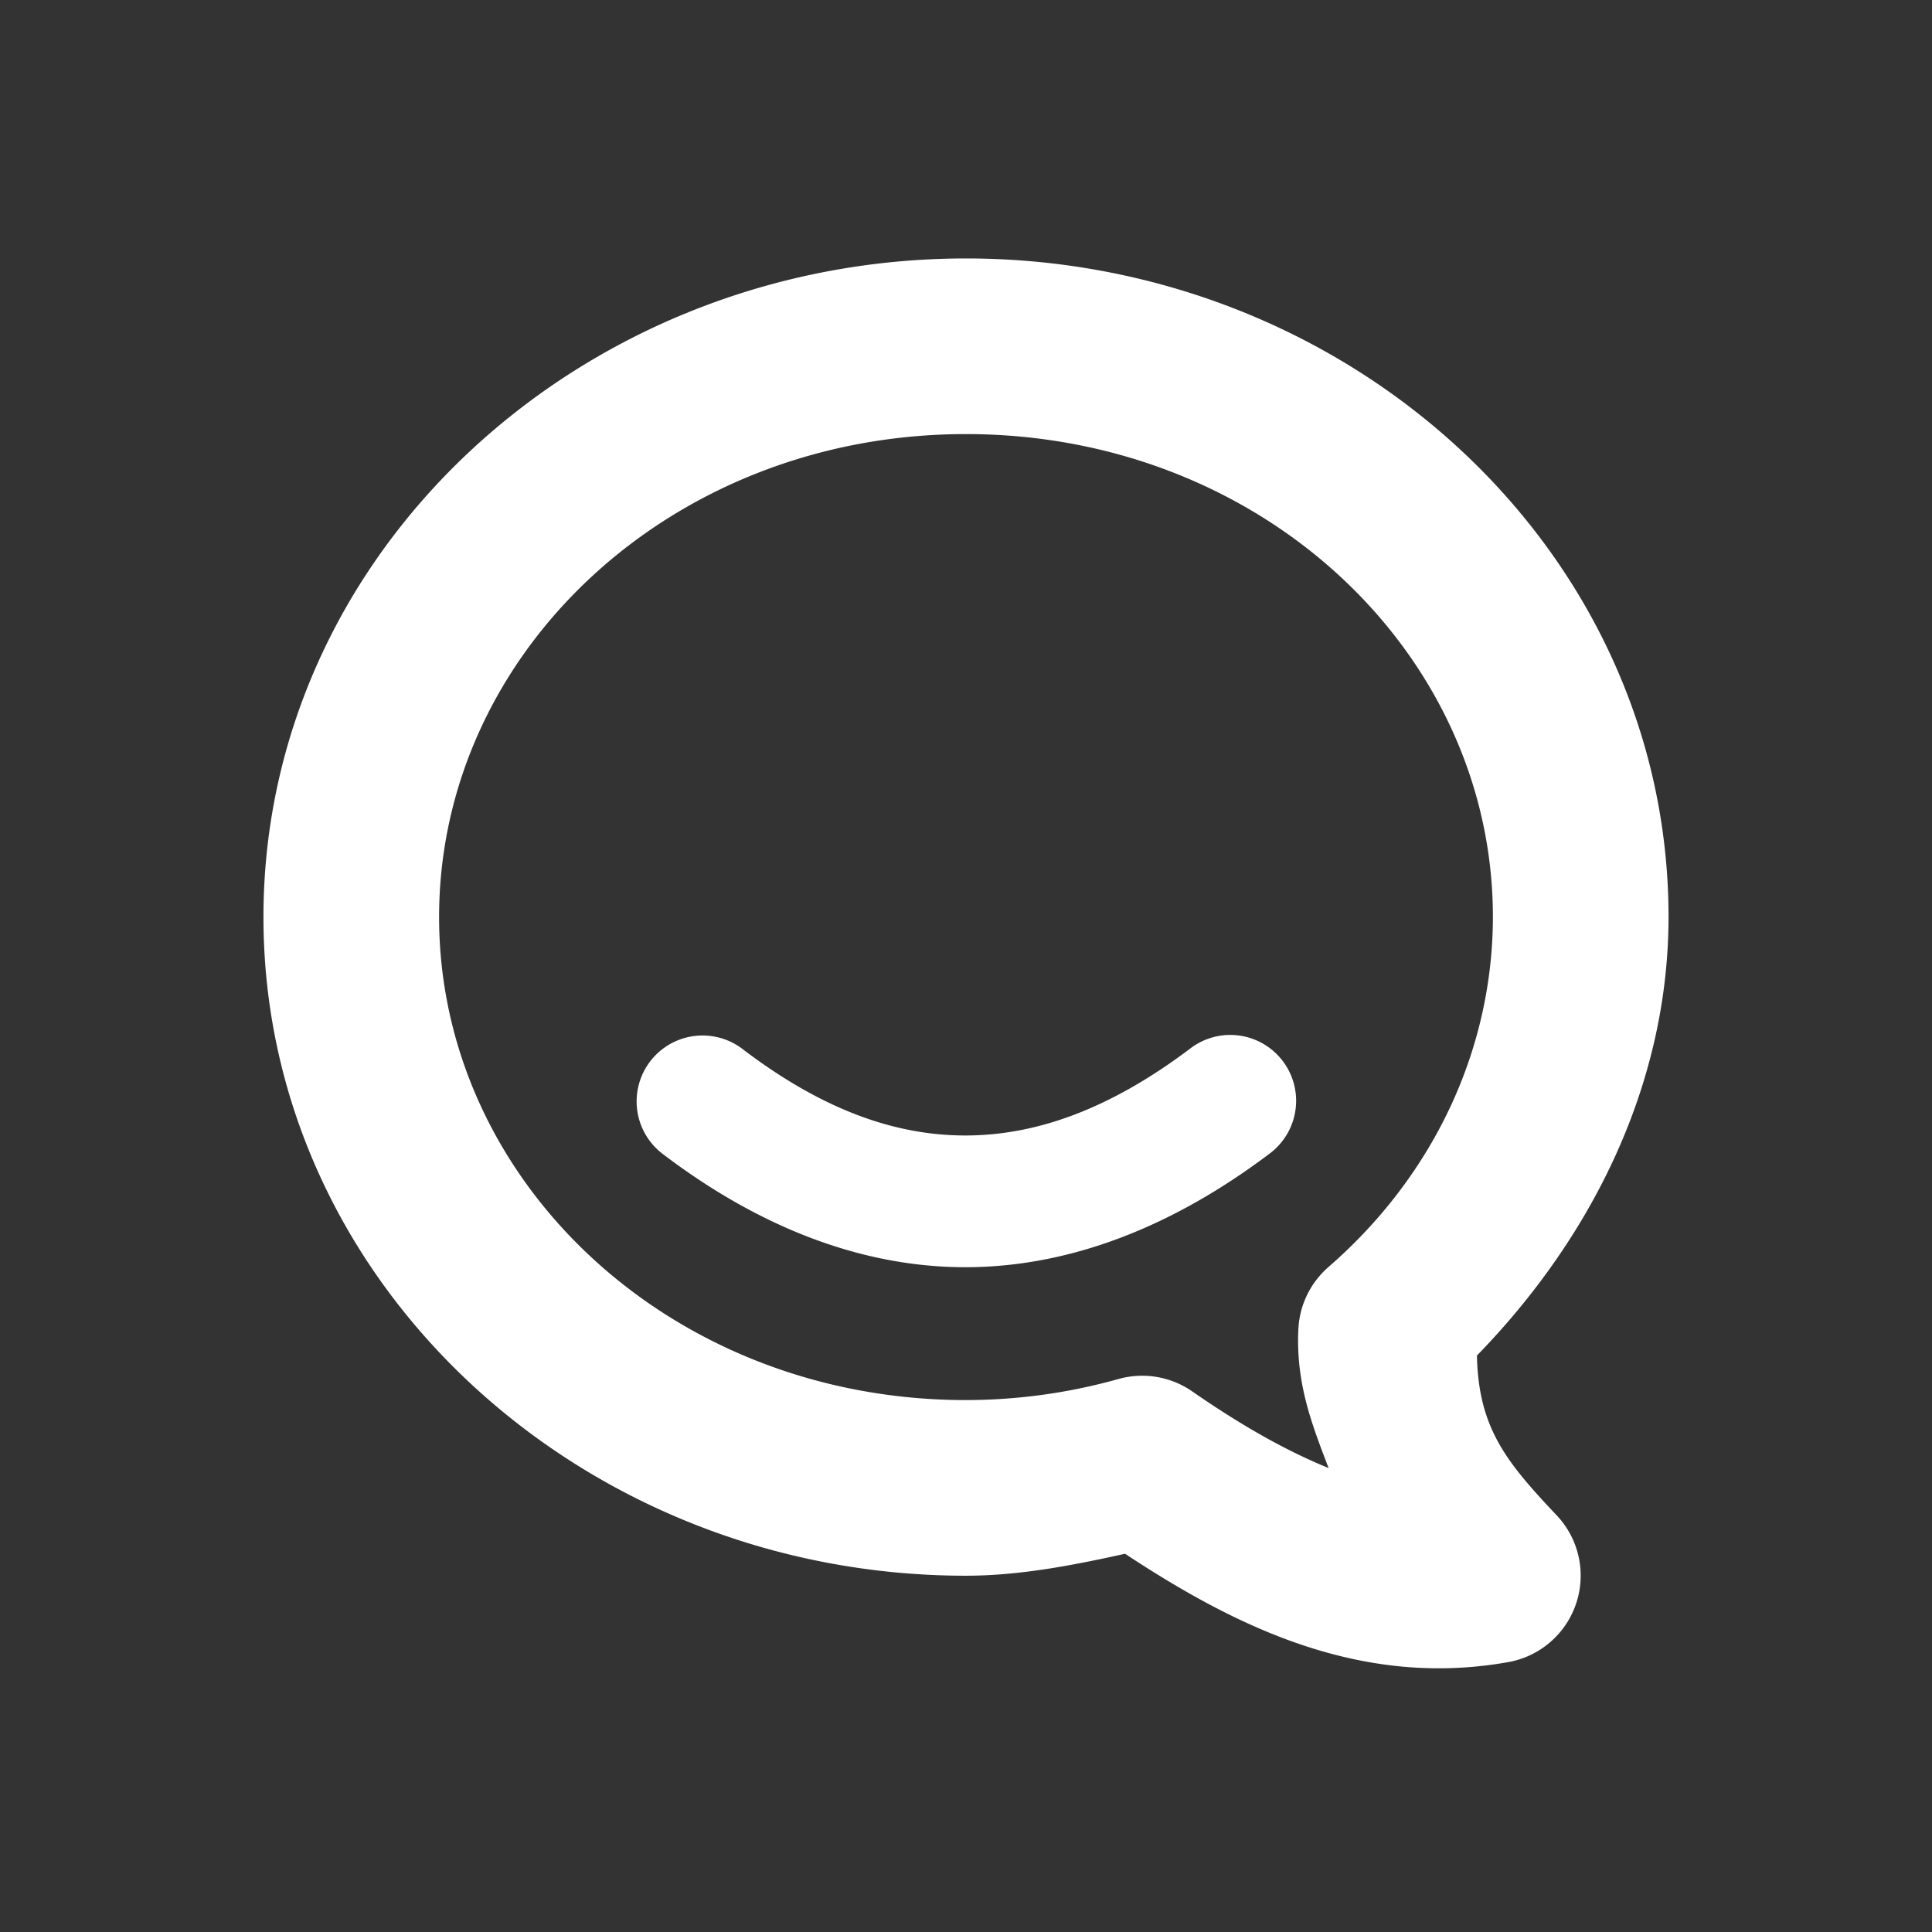 <?xml version="1.0" encoding="UTF-8" standalone="no"?>
<svg xmlns:dc="http://purl.org/dc/elements/1.1/" xmlns:cc="http://creativecommons.org/ns#" xmlns:rdf="http://www.w3.org/1999/02/22-rdf-syntax-ns#" xmlns:svg="http://www.w3.org/2000/svg" xmlns="http://www.w3.org/2000/svg" id="svg2" viewBox="0 0 22 22" version="1.1" width="22" height="22">
    <rect x="0" y="0" width="22" height="22" fill="#333333" stroke="none"/>
    <path id="path6" d="M 11 2.943 C 6.632 2.943 3 6.271 3 10.443 C 3 14.615 6.632 17.943 11 17.943 A 1 1 0 0 0 11.002 17.943 C 11.614 17.942 12.215 17.825 12.811 17.693 C 14.039 18.502 15.475 19.232 17.178 18.926 A 1 1 0 0 0 17.727 17.256 C 17.144 16.64 16.836 16.256 16.818 15.436 C 18.149 14.068 18.998 12.326 19 10.443 C 19 6.271 15.368 2.943 11 2.943 z M 11 4.943 C 14.363 4.943 16.999 7.434 17 10.441 C 16.998 11.941 16.333 13.38 15.127 14.428 A 1 1 0 0 0 14.785 15.131 C 14.753 15.76 14.947 16.238 15.129 16.717 C 14.629 16.513 14.123 16.223 13.576 15.844 A 1 1 0 0 0 12.736 15.703 C 12.174 15.861 11.589 15.942 11 15.943 C 7.636 15.943 5 13.451 5 10.443 C 5 7.436 7.636 4.943 11 4.943 z M 14.016 11.785 A 0.75 0.75 0 0 0 13.549 11.943 C 12.644 12.625 11.809 12.928 10.998 12.93 C 10.187 12.931 9.358 12.633 8.455 11.945 A 0.75 0.75 0 1 0 7.545 13.139 C 8.642 13.974 9.813 14.432 11.002 14.43 C 12.191 14.427 13.356 13.966 14.451 13.141 A 0.75 0.75 0 0 0 14.016 11.785 z " style="color:#000000;font-style:normal;font-variant:normal;font-weight:normal;font-stretch:normal;font-size:medium;line-height:normal;font-family:sans-serif;text-indent:0;text-align:start;text-decoration:none;text-decoration-line:none;text-decoration-style:solid;text-decoration-color:#000000;letter-spacing:normal;word-spacing:normal;text-transform:none;direction:ltr;block-progression:tb;writing-mode:lr-tb;baseline-shift:baseline;text-anchor:start;white-space:normal;clip-rule:nonzero;display:inline;overflow:visible;visibility:visible;opacity:1;isolation:auto;mix-blend-mode:normal;color-interpolation:sRGB;color-interpolation-filters:linearRGB;solid-color:#000000;solid-opacity:1;fill:#ffffff;fill-opacity:1;fill-rule:nonzero;stroke:none;stroke-width:1.5;stroke-linecap:round;stroke-linejoin:miter;stroke-miterlimit:4;stroke-dasharray:none;stroke-dashoffset:0;stroke-opacity:1;color-rendering:auto;image-rendering:auto;shape-rendering:auto;text-rendering:auto;enable-background:accumulate"/>
</svg>
